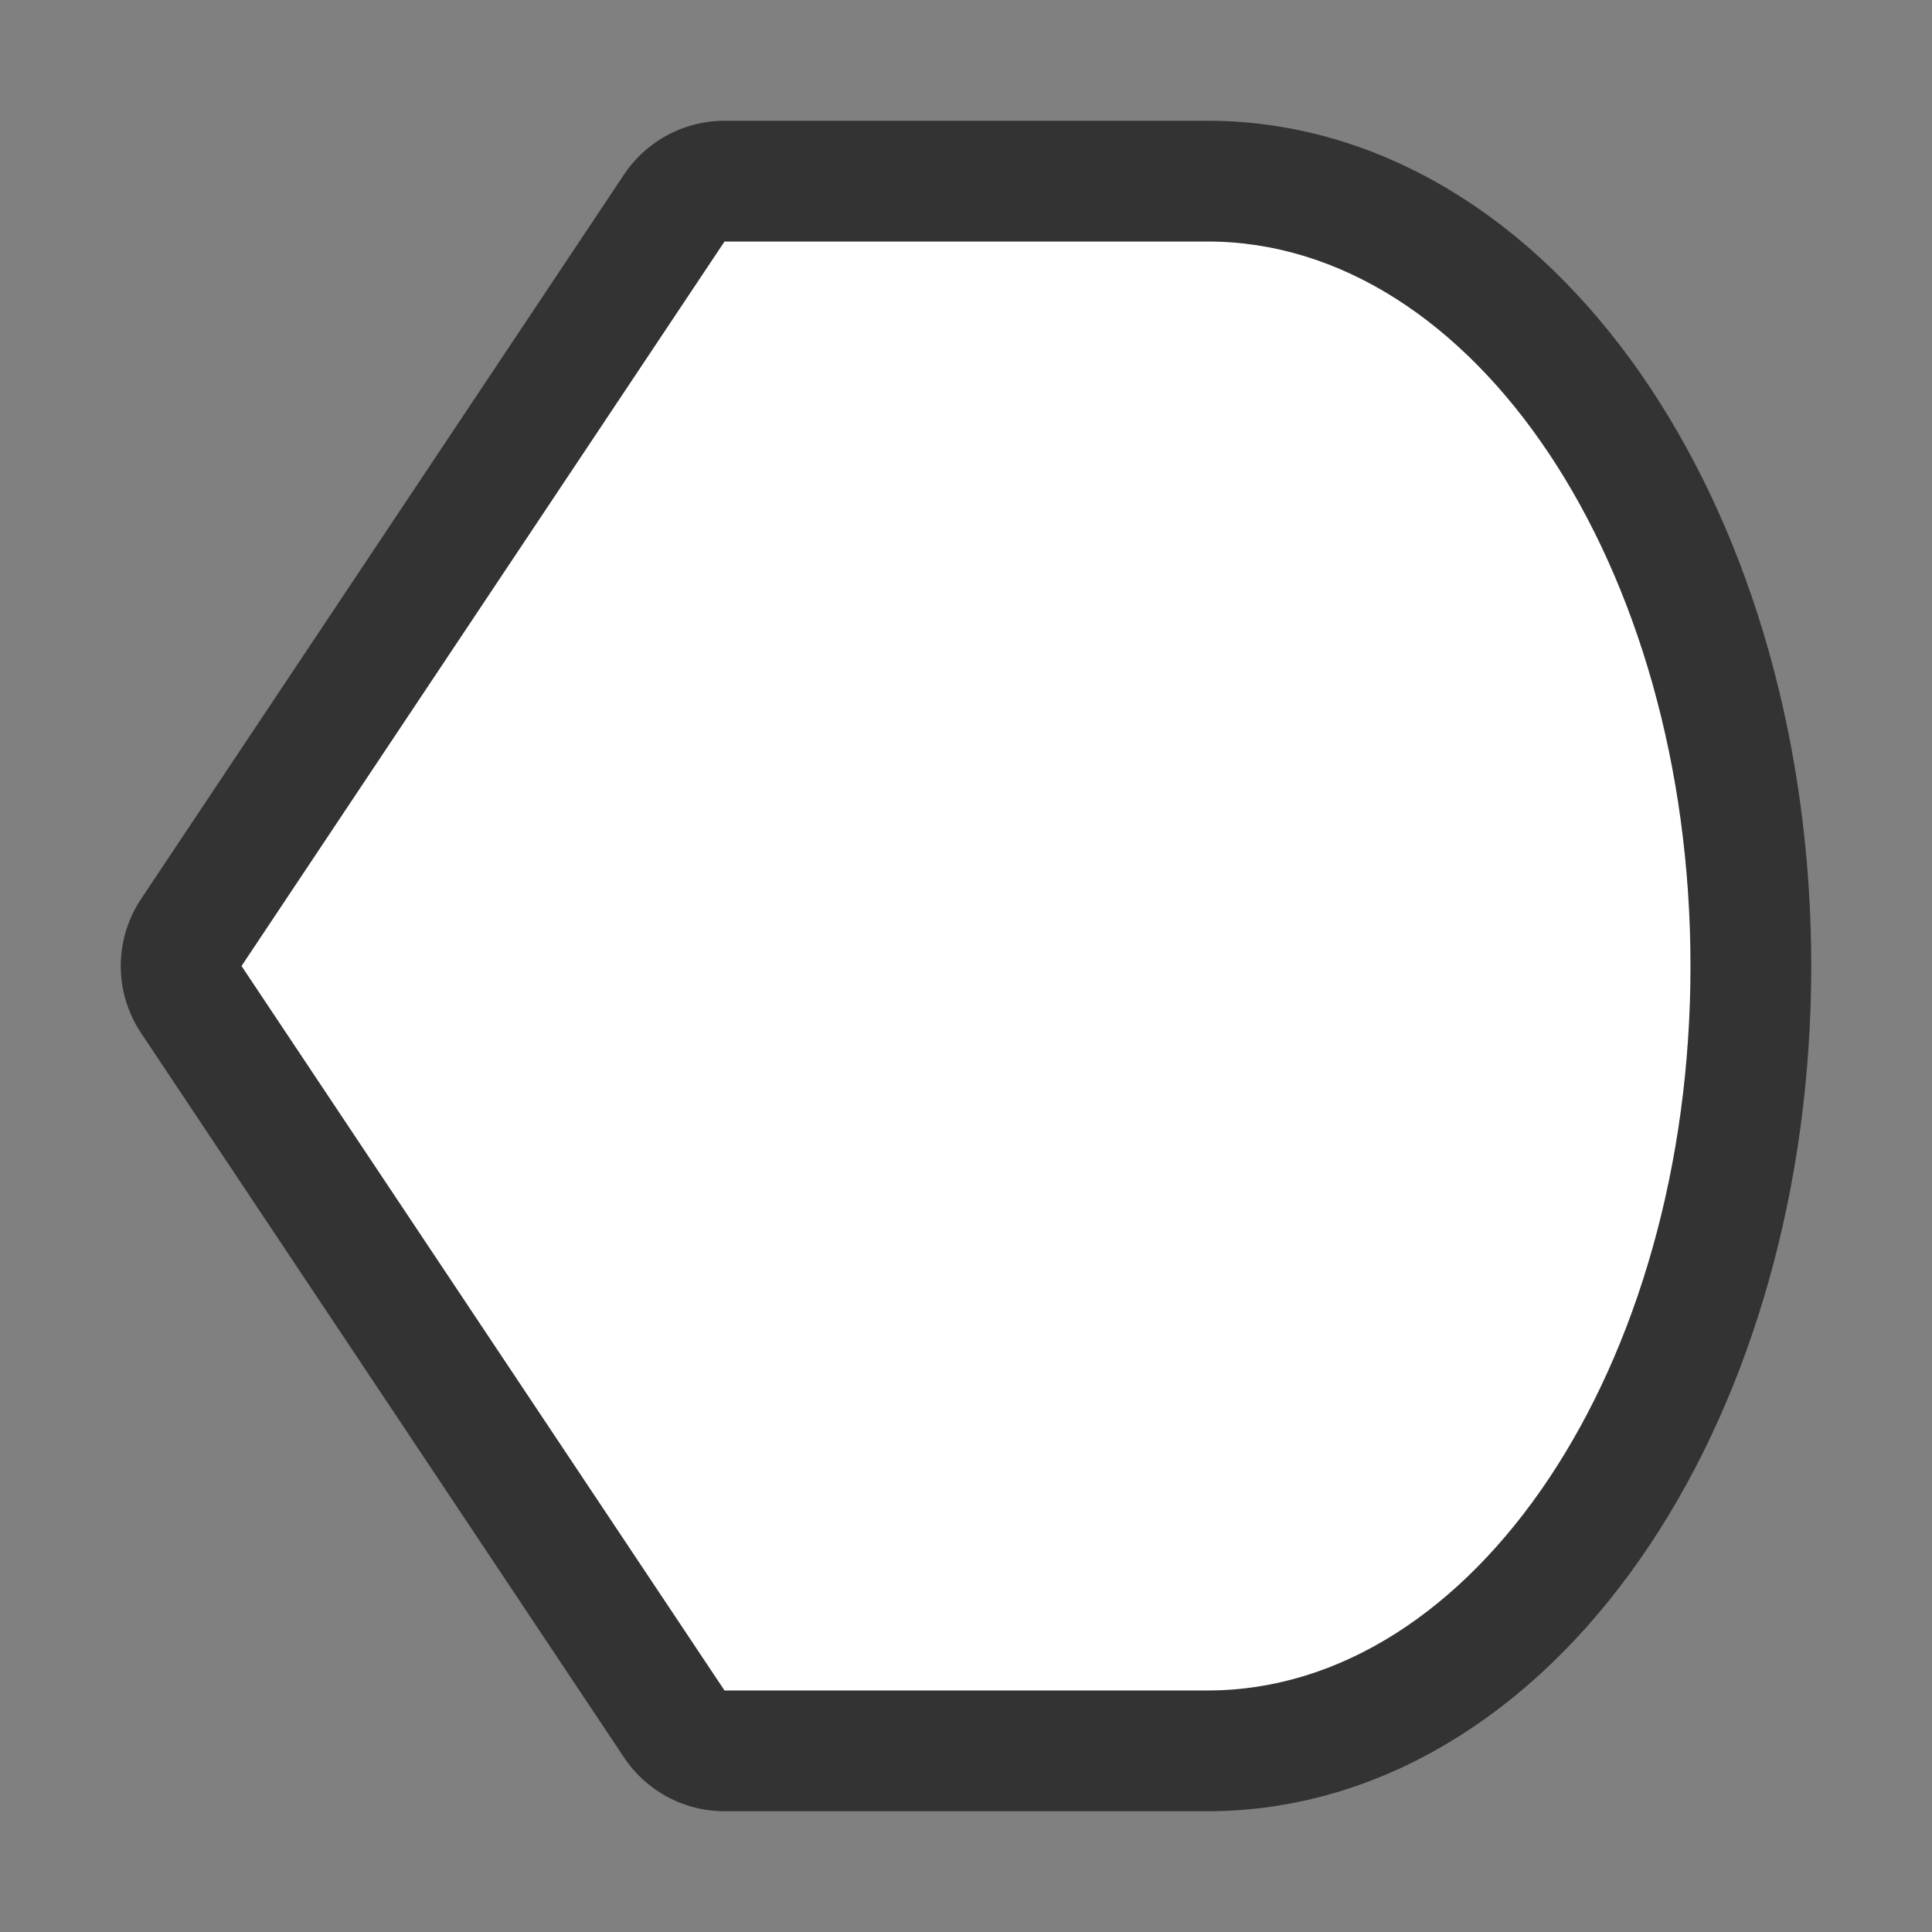 <svg xmlns="http://www.w3.org/2000/svg" viewBox="0 0 16 16"><rect x="0" y="0" width="16" height="16" fill="#808080" stroke="none"/>/&gt;<path d="M6 2L2 8l4 6h4c2.21 0 4-2.686 4-6s-1.79-6-4-6z" stroke="#000" opacity=".6" stroke-width="2" stroke-linejoin="round"/><path d="M6 2L2 8l4 6h4c2.21 0 4-2.686 4-6s-1.79-6-4-6z" fill="#fff"/></svg>